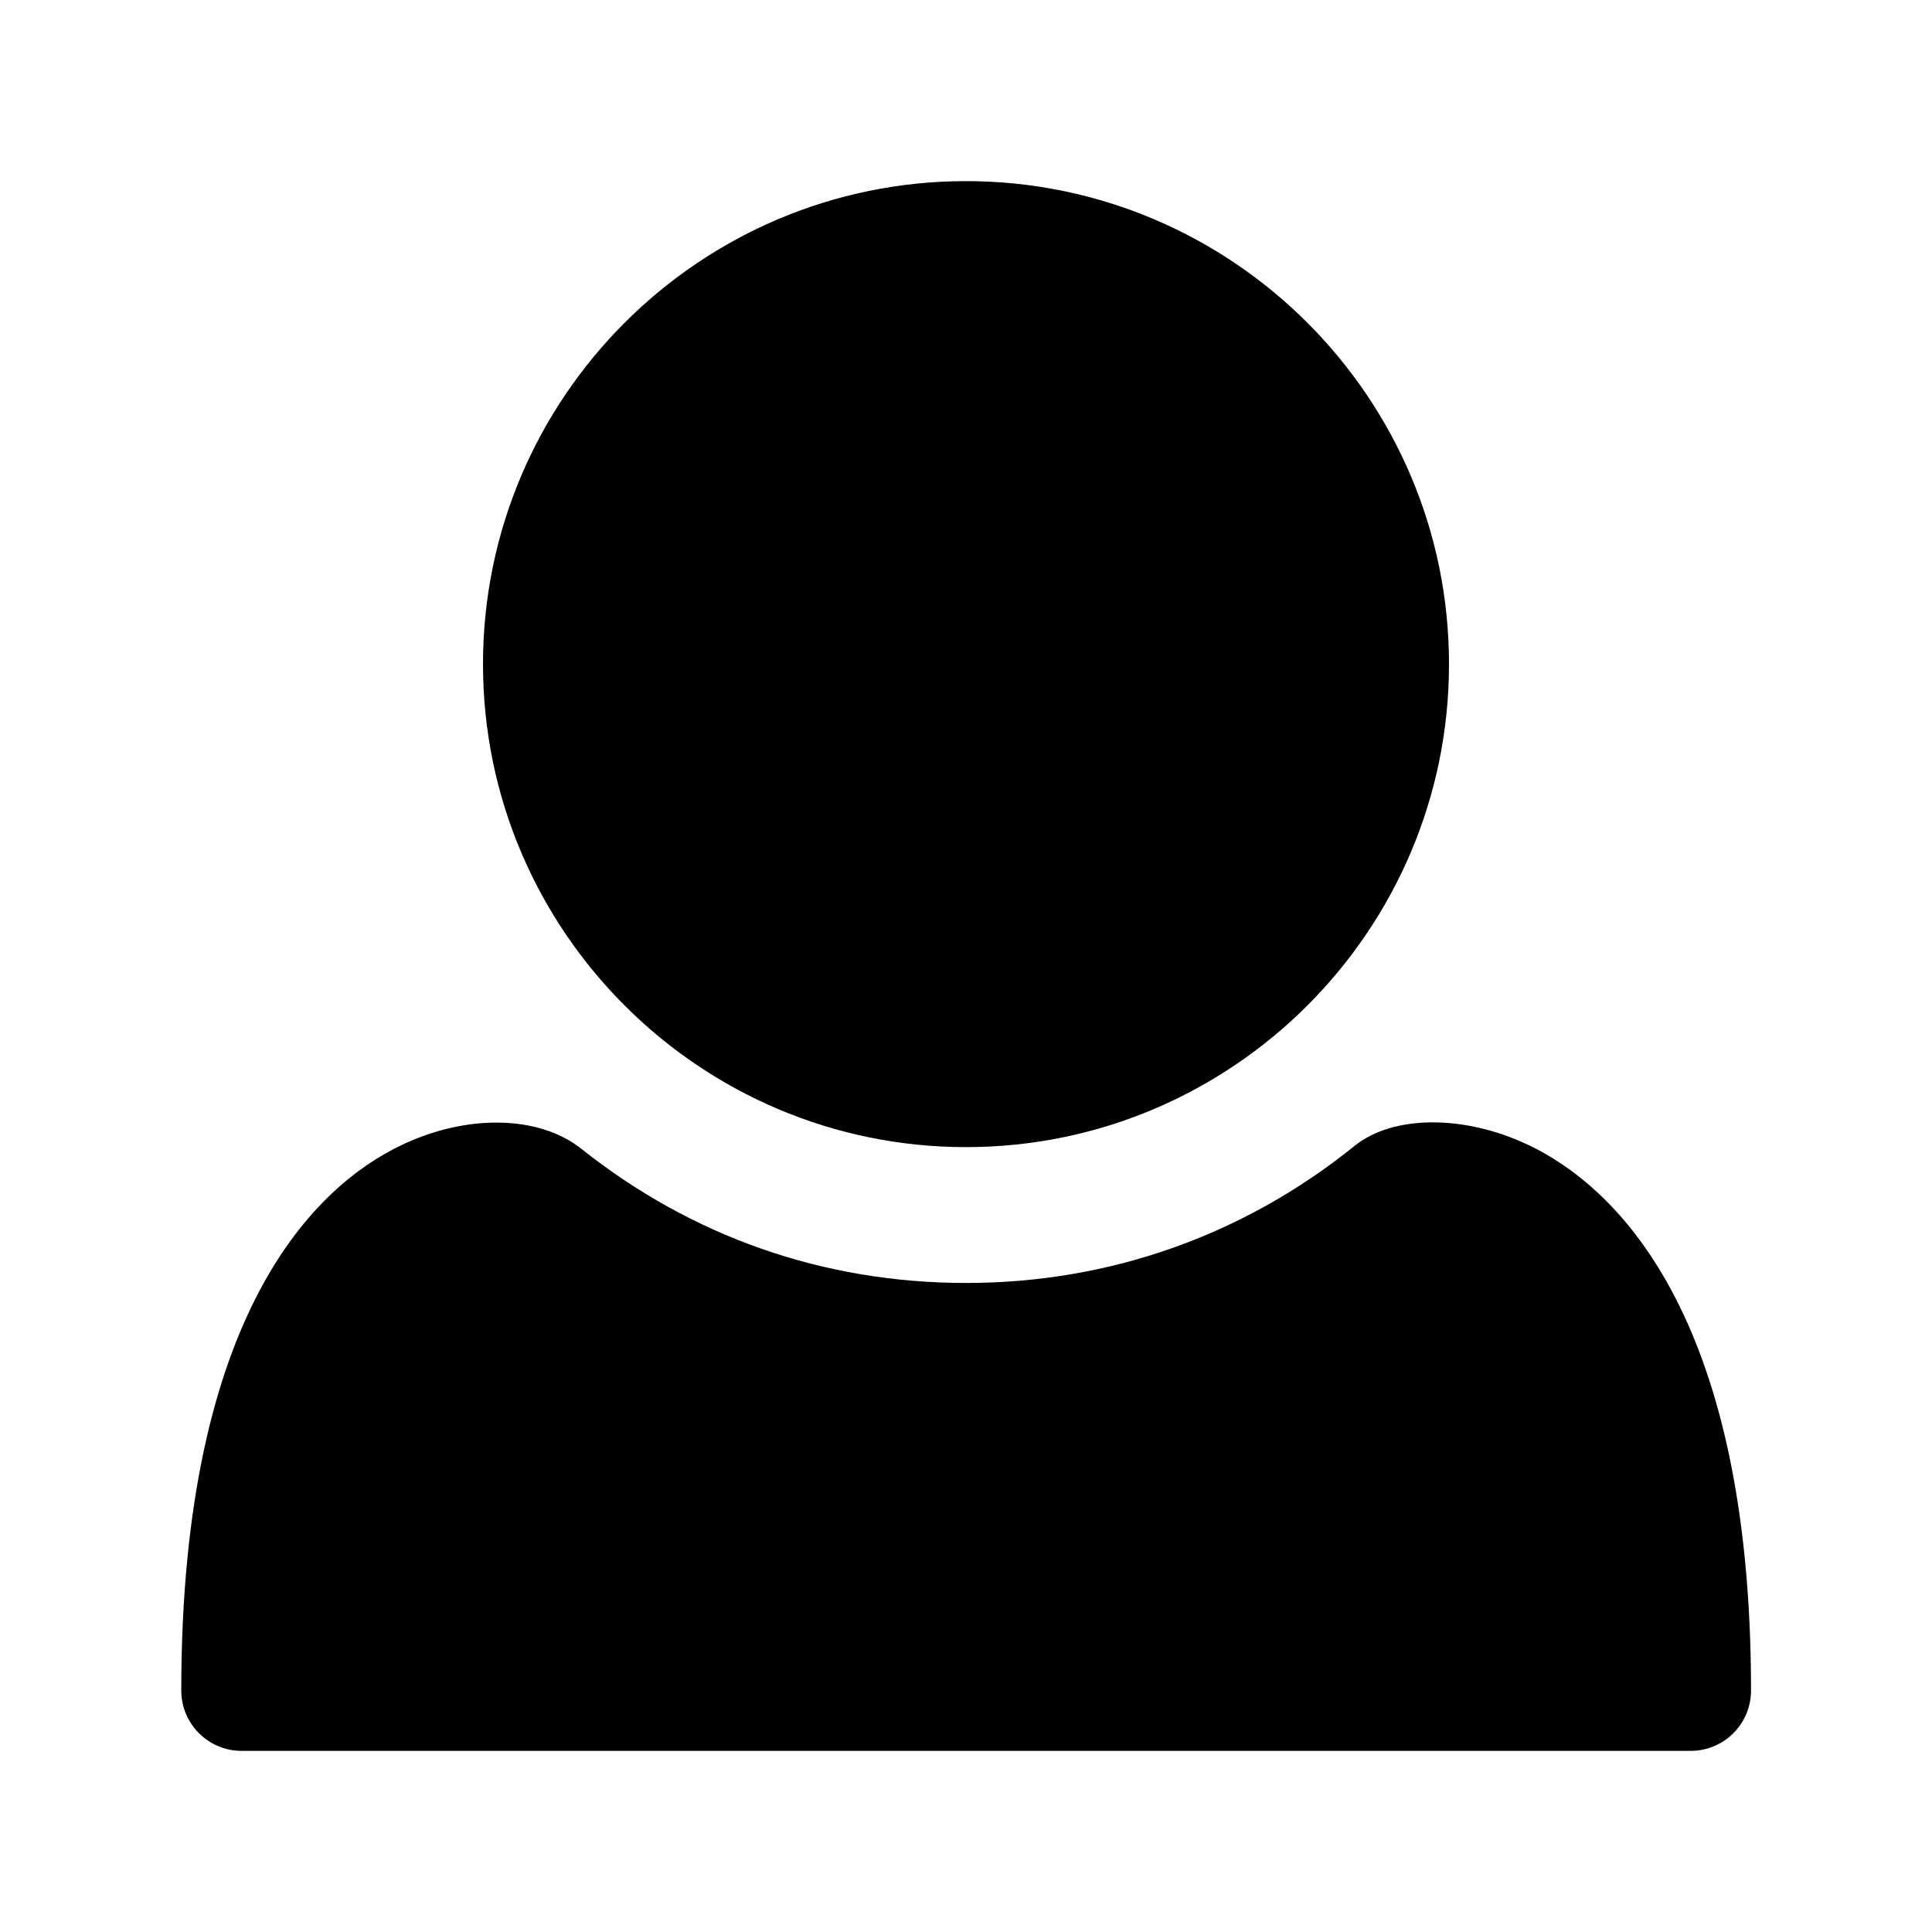 <?xml version="1.0" encoding="UTF-8"?>
<svg id="Laag_1" data-name="Laag 1" xmlns="http://www.w3.org/2000/svg" version="1.1" viewBox="0 0 128 128">
  <defs>
    <style>
      .cls-1 {
        fill: #000;
        stroke-width: 0px;
      }
    </style>
  </defs>
  <path class="cls-1" d="M64,76c17.64,0,32-14.35,32-32s-14.36-32-32-32-32,14.35-32,32,14.36,32,32,32Z"/>
  <path class="cls-1" d="M101.26,75.86c-4.24-2.02-8.97-2-11.52.06h0c-7.36,5.94-16.26,9.08-25.73,9.08s-18.19-3.08-25.51-8.9c-2.8-2.22-7.61-2.31-11.97-.2-5.42,2.61-14.52,10.78-14.52,36.1,0,2.21,1.79,4,4,4h96c2.21,0,4-1.79,4-4,0-25.31-9.24-33.51-14.74-36.14h-.01Z"/>
</svg>